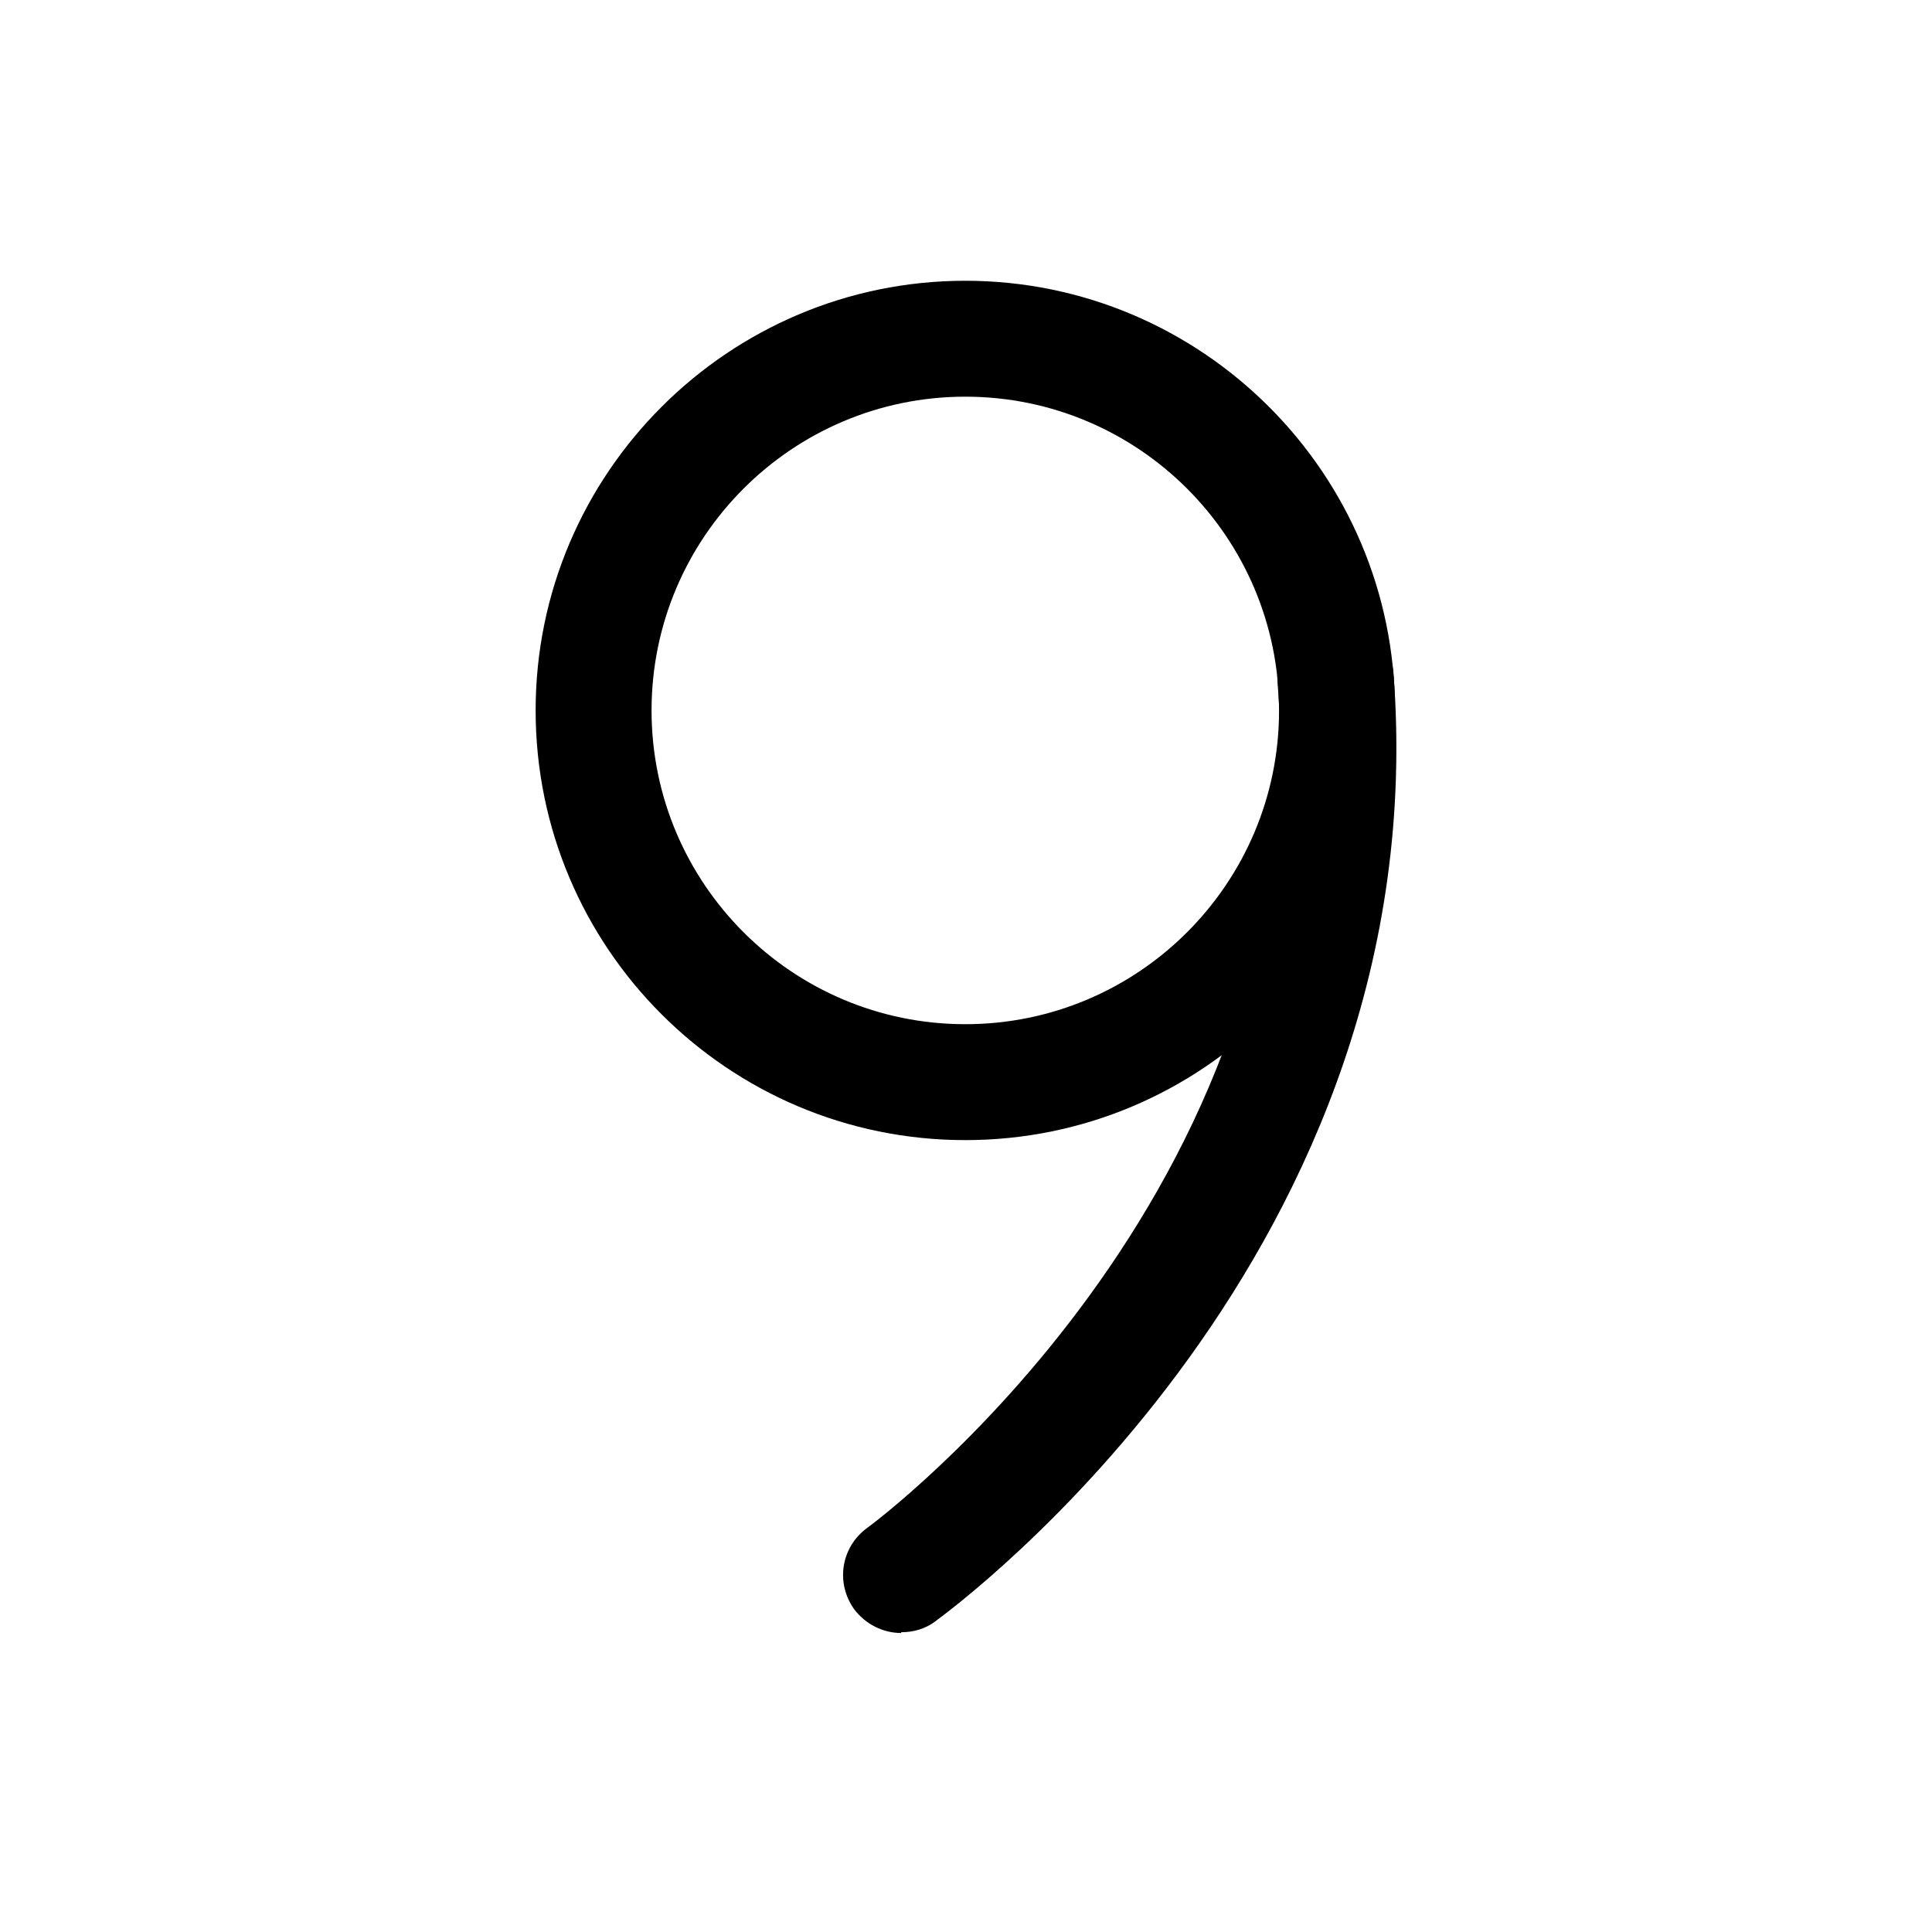 <svg width="25" height="25" viewBox="0 0 25 25" fill="none" xmlns="http://www.w3.org/2000/svg">
<path d="M12.491 14.753C9.421 14.753 6.931 12.263 6.931 9.193C6.931 6.123 9.431 3.633 12.491 3.633C15.551 3.633 18.051 6.123 18.051 9.193C18.051 12.263 15.561 14.753 12.491 14.753ZM12.491 5.133C10.251 5.133 8.431 6.953 8.431 9.193C8.431 11.433 10.251 13.253 12.491 13.253C14.731 13.253 16.551 11.433 16.551 9.193C16.551 6.953 14.731 5.133 12.491 5.133Z" fill="black"/>
<path d="M11.661 21.131C11.431 21.131 11.201 21.021 11.051 20.821C10.811 20.481 10.881 20.021 11.221 19.771C11.281 19.731 17.051 15.461 16.531 8.821C16.501 8.411 16.811 8.051 17.221 8.011C17.651 7.971 17.991 8.291 18.031 8.701C18.611 16.191 12.361 20.791 12.101 20.981C11.971 21.081 11.811 21.121 11.661 21.121V21.131Z" fill="black"/>
</svg>
